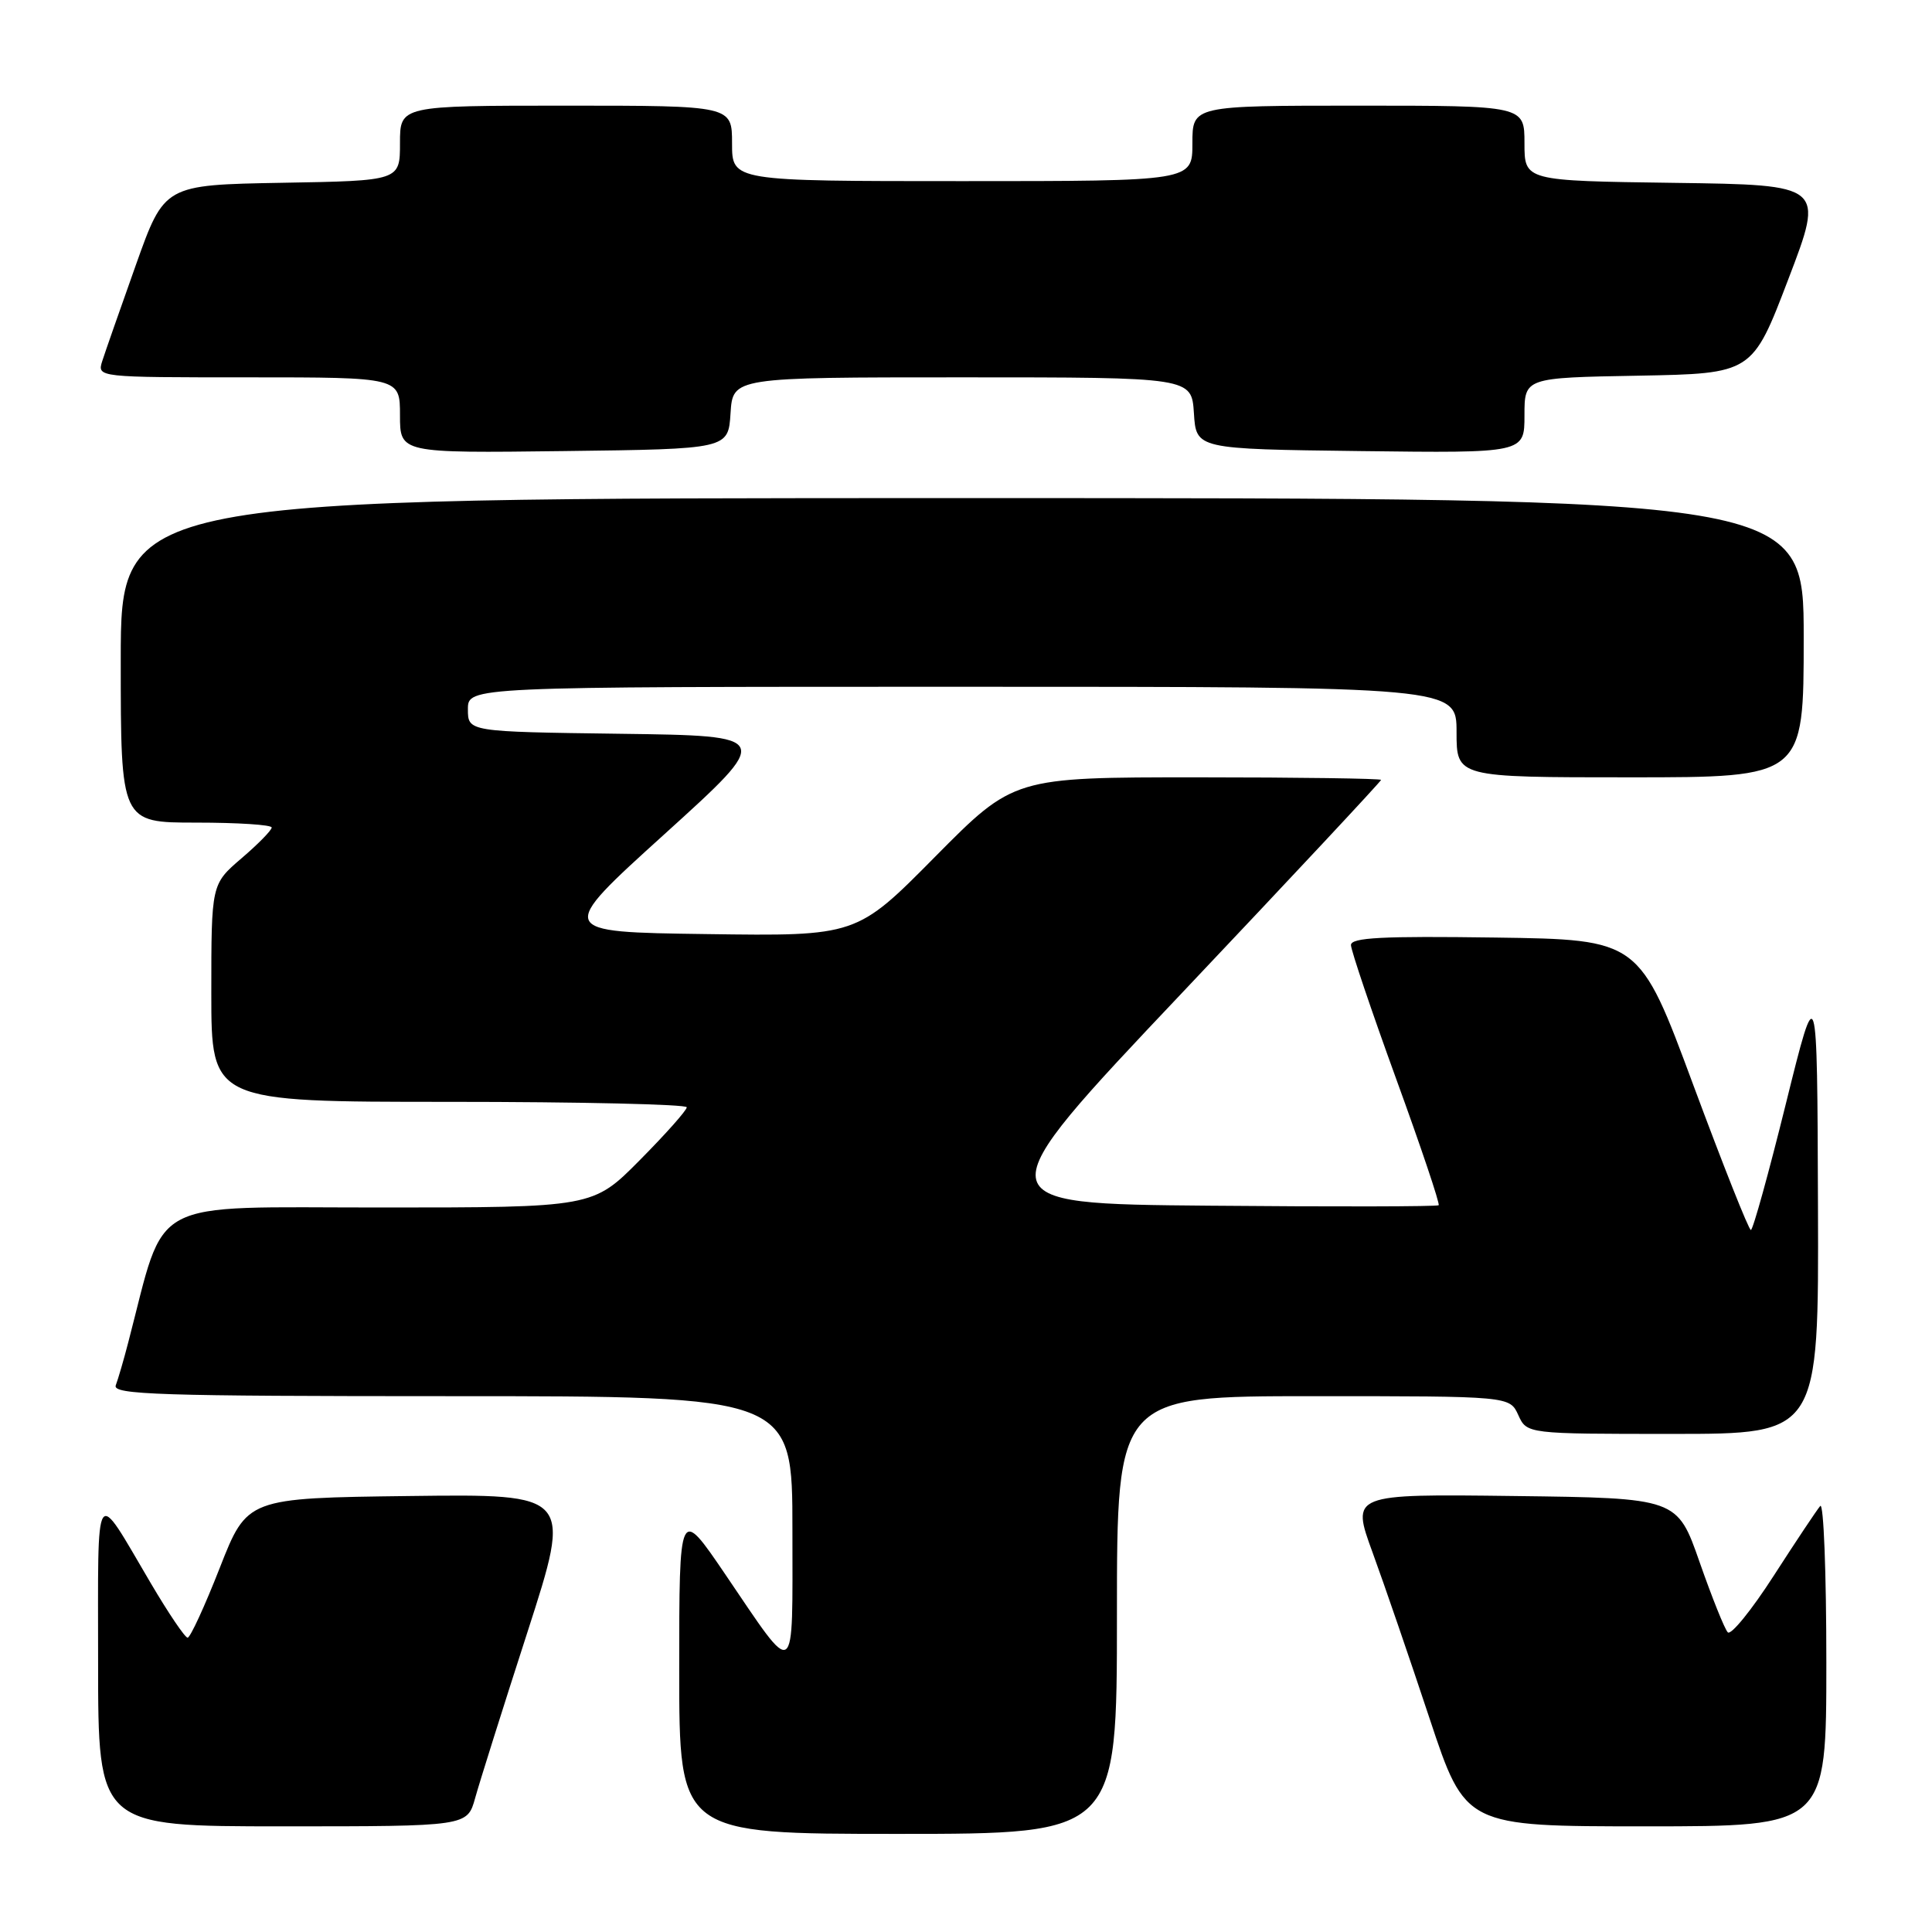 <?xml version="1.0" encoding="UTF-8" standalone="no"?>
<!DOCTYPE svg PUBLIC "-//W3C//DTD SVG 1.1//EN" "http://www.w3.org/Graphics/SVG/1.1/DTD/svg11.dtd" >
<svg xmlns="http://www.w3.org/2000/svg" xmlns:xlink="http://www.w3.org/1999/xlink" version="1.1" viewBox="0 0 256 256">
 <g >
 <path fill="currentColor"
d=" M 148.00 214.00 C 148.00 185.00 148.00 185.00 174.02 185.00 C 200.04 185.00 200.04 185.00 201.18 187.50 C 202.32 190.00 202.32 190.00 221.66 190.00 C 241.00 190.00 241.00 190.00 240.89 159.75 C 240.79 129.50 240.79 129.50 236.64 146.24 C 234.36 155.44 232.28 162.97 232.00 162.98 C 231.72 162.98 228.29 154.32 224.36 143.74 C 217.23 124.50 217.23 124.50 198.11 124.23 C 183.17 124.02 179.00 124.23 179.01 125.23 C 179.02 125.93 181.71 133.90 184.99 142.93 C 188.28 151.97 190.82 159.52 190.63 159.70 C 190.45 159.88 176.78 159.91 160.25 159.76 C 130.19 159.50 130.19 159.50 156.60 131.59 C 171.12 116.25 183.00 103.53 183.00 103.34 C 183.00 103.16 172.05 103.00 158.66 103.00 C 134.33 103.00 134.33 103.00 123.91 113.52 C 113.50 124.05 113.50 124.05 93.61 123.77 C 73.72 123.50 73.72 123.50 88.08 110.50 C 102.43 97.50 102.43 97.50 82.22 97.23 C 62.00 96.96 62.00 96.96 62.00 93.98 C 62.00 91.00 62.00 91.00 127.50 91.00 C 193.00 91.00 193.00 91.00 193.00 97.00 C 193.00 103.00 193.00 103.00 216.00 103.00 C 239.00 103.00 239.00 103.00 239.00 84.50 C 239.00 66.00 239.00 66.00 127.50 66.00 C 16.00 66.00 16.00 66.00 16.00 87.50 C 16.00 109.00 16.00 109.00 26.00 109.00 C 31.50 109.00 36.00 109.29 36.00 109.65 C 36.00 110.01 34.20 111.85 32.00 113.73 C 28.00 117.16 28.00 117.16 28.00 131.58 C 28.00 146.00 28.00 146.00 59.50 146.00 C 76.83 146.00 91.00 146.33 91.00 146.72 C 91.00 147.12 88.20 150.27 84.78 153.72 C 78.56 160.00 78.56 160.00 50.32 160.00 C 19.13 160.00 22.07 158.43 17.01 177.81 C 16.40 180.18 15.64 182.77 15.34 183.56 C 14.86 184.80 21.08 185.00 59.89 185.00 C 105.00 185.00 105.00 185.00 105.00 202.71 C 105.00 223.05 105.63 222.64 96.07 208.56 C 90.00 199.63 90.00 199.63 90.00 221.31 C 90.00 243.00 90.00 243.00 119.00 243.00 C 148.00 243.00 148.00 243.00 148.00 214.00 Z  M 62.96 238.25 C 63.53 236.19 66.65 226.28 69.90 216.23 C 75.79 197.96 75.79 197.96 54.27 198.23 C 32.75 198.50 32.75 198.50 29.12 207.75 C 27.13 212.83 25.21 217.00 24.86 217.00 C 24.51 217.00 22.31 213.74 19.96 209.75 C 12.41 196.94 13.00 196.04 13.00 220.28 C 13.00 242.00 13.00 242.00 37.46 242.00 C 61.92 242.00 61.92 242.00 62.96 238.25 Z  M 242.00 220.30 C 242.00 208.37 241.64 199.03 241.19 199.55 C 240.74 200.07 237.97 204.23 235.03 208.79 C 232.09 213.36 229.35 216.73 228.94 216.29 C 228.52 215.86 226.85 211.68 225.21 207.00 C 222.24 198.50 222.24 198.50 200.64 198.23 C 179.04 197.96 179.04 197.96 181.88 205.73 C 183.44 210.00 186.84 219.91 189.44 227.75 C 194.17 242.00 194.17 242.00 218.08 242.00 C 242.00 242.00 242.00 242.00 242.00 220.30 Z  M 96.80 54.75 C 97.11 50.00 97.11 50.00 127.50 50.00 C 157.89 50.00 157.89 50.00 158.20 54.75 C 158.50 59.50 158.50 59.50 180.25 59.77 C 202.00 60.04 202.00 60.04 202.00 55.05 C 202.00 50.05 202.00 50.05 217.09 49.78 C 232.19 49.50 232.19 49.50 236.96 37.00 C 241.74 24.50 241.74 24.50 221.87 24.23 C 202.00 23.96 202.00 23.96 202.00 18.98 C 202.00 14.00 202.00 14.00 180.00 14.00 C 158.00 14.00 158.00 14.00 158.00 19.00 C 158.00 24.00 158.00 24.00 127.50 24.00 C 97.00 24.00 97.00 24.00 97.00 19.00 C 97.00 14.00 97.00 14.00 75.00 14.00 C 53.00 14.00 53.00 14.00 53.00 18.97 C 53.00 23.95 53.00 23.95 37.39 24.22 C 21.78 24.50 21.78 24.50 18.01 35.09 C 15.94 40.91 13.93 46.65 13.55 47.84 C 12.87 50.00 12.87 50.00 32.93 50.00 C 53.00 50.00 53.00 50.00 53.00 55.02 C 53.00 60.04 53.00 60.04 74.75 59.77 C 96.50 59.50 96.50 59.50 96.80 54.75 Z "/>
</g>
</svg>